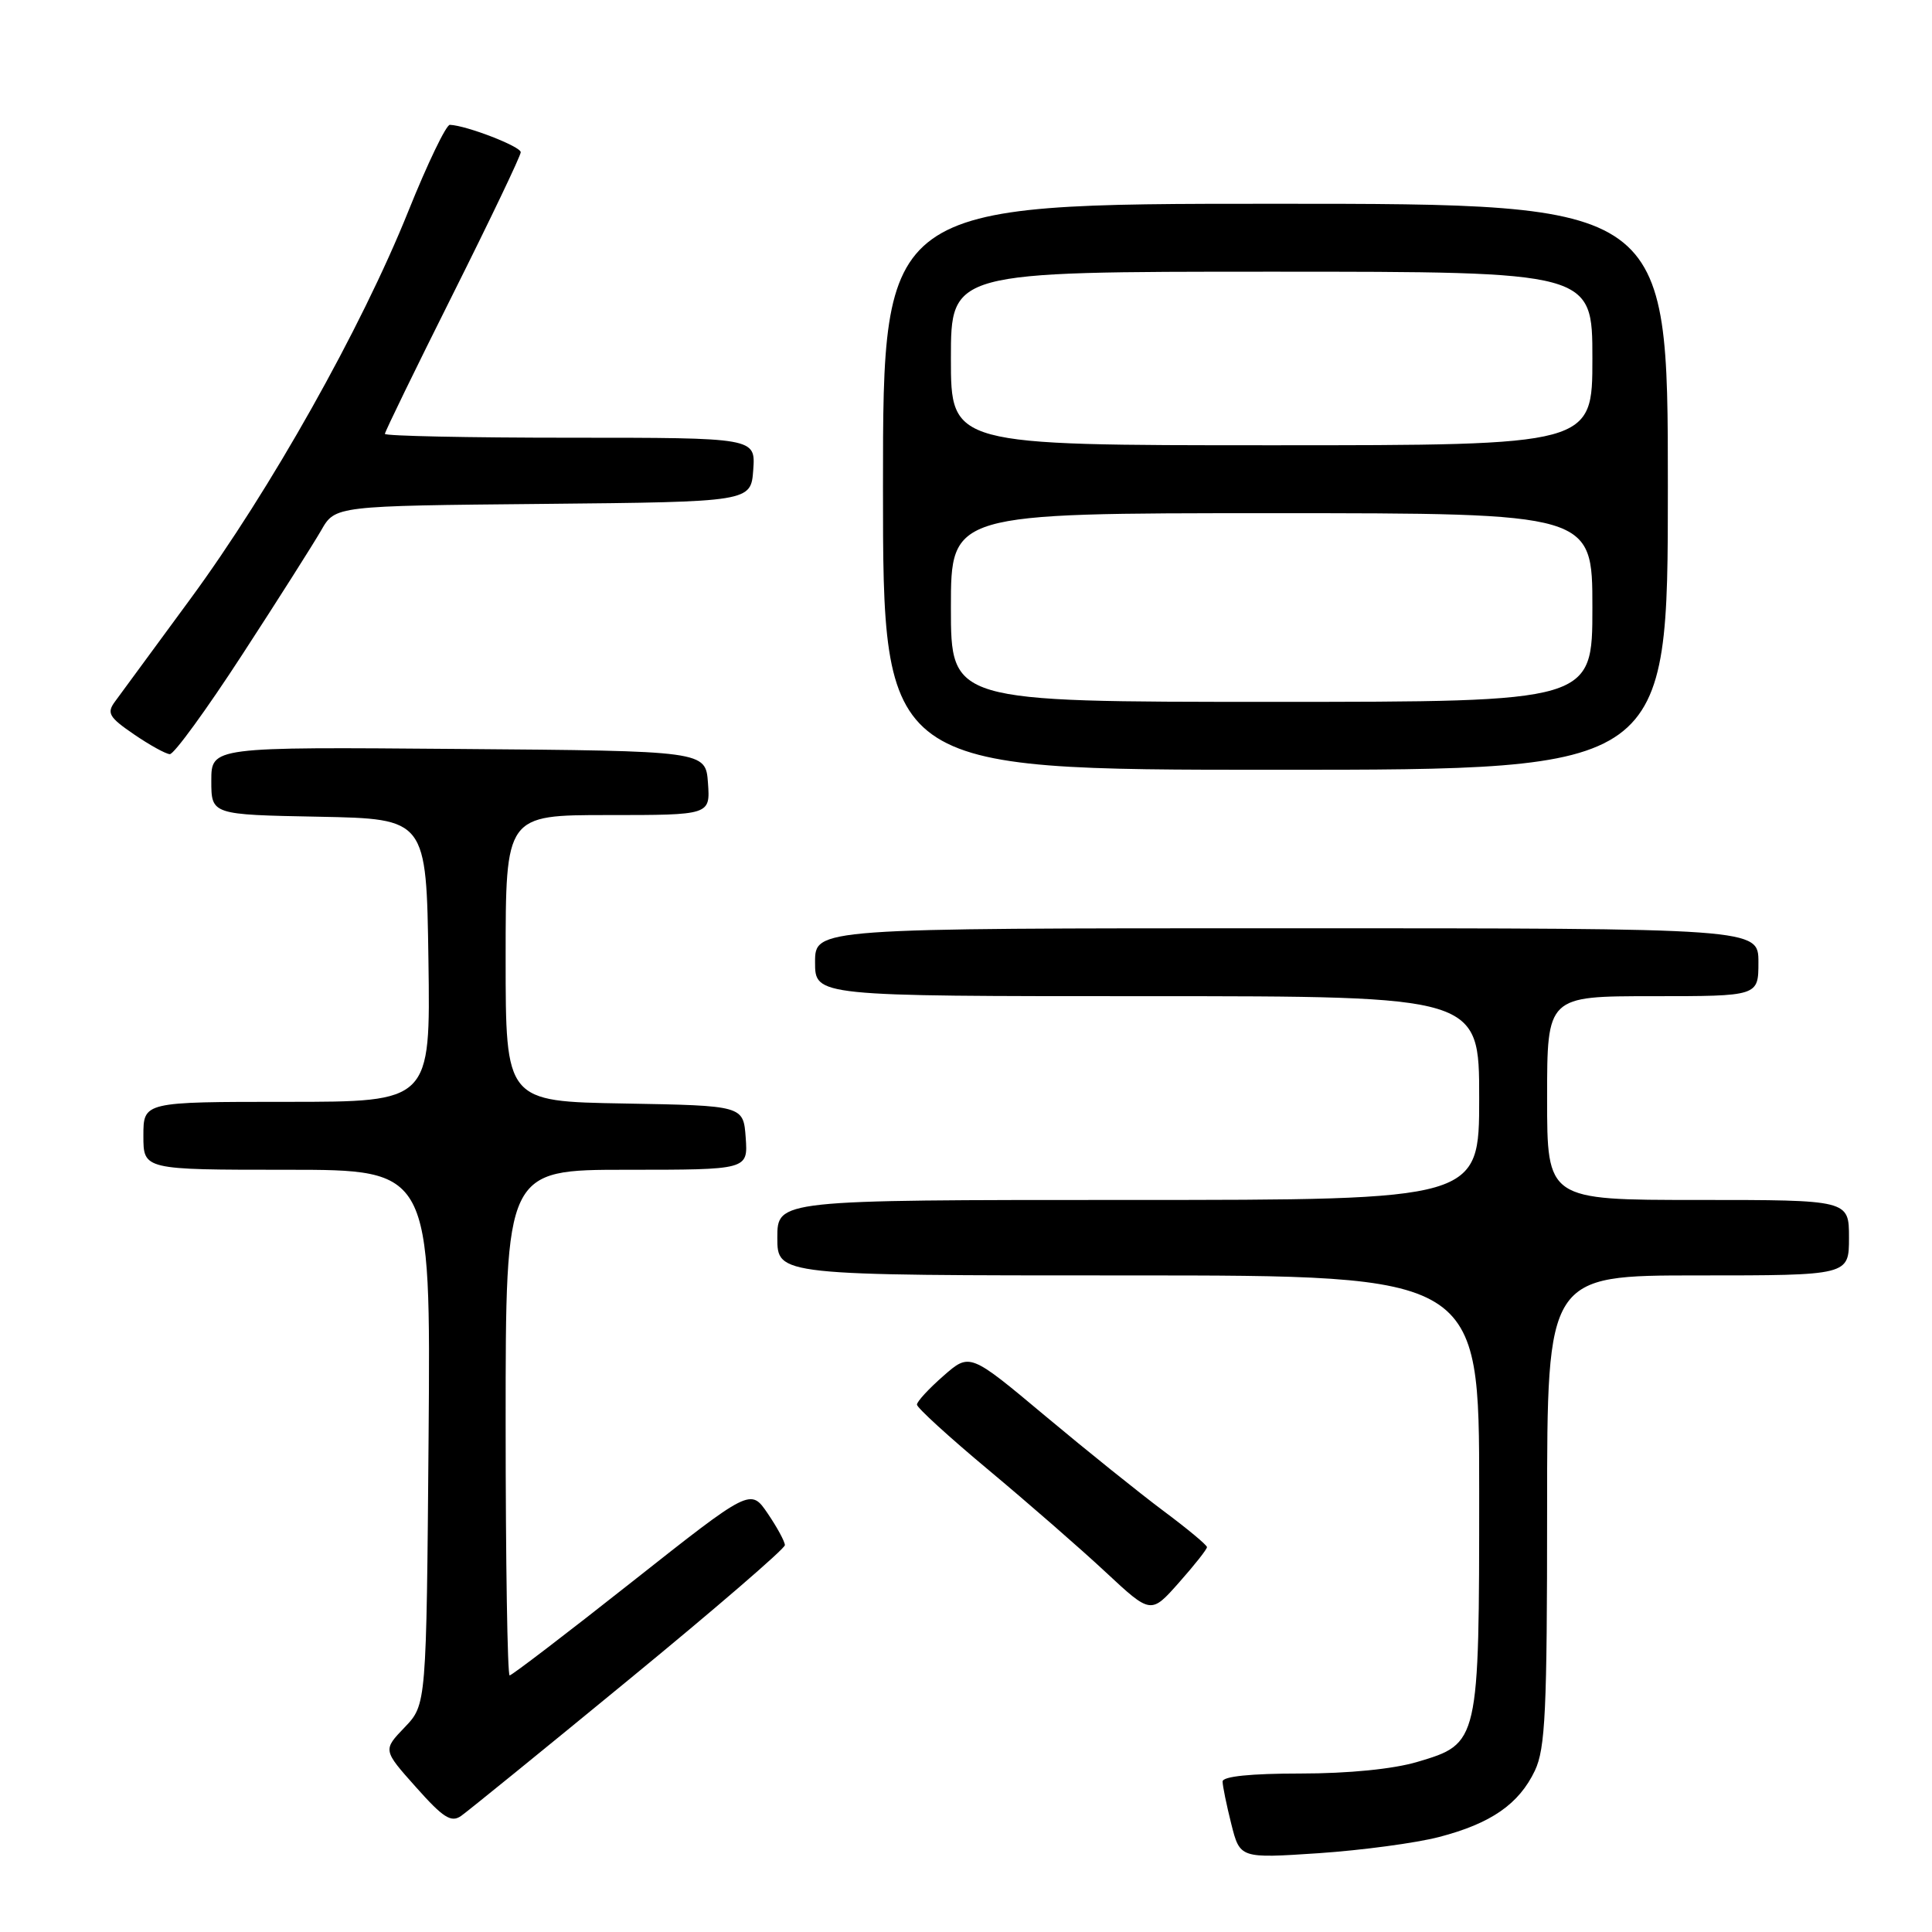 <?xml version="1.0" encoding="UTF-8" standalone="no"?>
<!DOCTYPE svg PUBLIC "-//W3C//DTD SVG 1.1//EN" "http://www.w3.org/Graphics/SVG/1.1/DTD/svg11.dtd" >
<svg xmlns="http://www.w3.org/2000/svg" xmlns:xlink="http://www.w3.org/1999/xlink" version="1.1" viewBox="0 0 256 256">
 <g >
 <path fill="currentColor"
d=" M 190.69 243.41 C 197.57 241.62 201.27 239.05 203.38 234.62 C 204.77 231.69 205.00 226.72 205.00 200.10 C 205.00 169.00 205.00 169.00 225.00 169.00 C 245.00 169.00 245.00 169.00 245.00 164.00 C 245.00 159.00 245.00 159.00 225.00 159.00 C 205.00 159.00 205.00 159.00 205.00 145.50 C 205.00 132.00 205.00 132.00 219.00 132.00 C 233.00 132.00 233.00 132.00 233.00 127.50 C 233.00 123.00 233.00 123.00 170.50 123.00 C 108.00 123.00 108.00 123.00 108.00 127.50 C 108.00 132.00 108.00 132.00 152.00 132.00 C 196.00 132.00 196.00 132.00 196.00 145.50 C 196.00 159.00 196.00 159.00 149.50 159.00 C 103.00 159.00 103.00 159.00 103.00 164.00 C 103.00 169.00 103.00 169.00 149.50 169.00 C 196.00 169.00 196.00 169.00 196.00 197.55 C 196.00 231.00 195.99 231.03 187.81 233.46 C 184.62 234.41 178.69 235.00 172.32 235.00 C 165.73 235.00 162.00 235.38 162.00 236.06 C 162.00 236.64 162.52 239.17 163.15 241.68 C 164.30 246.25 164.30 246.25 174.71 245.56 C 180.44 245.17 187.63 244.21 190.69 243.41 Z  M 83.35 222.54 C 94.71 213.22 104.00 205.21 104.00 204.74 C 104.00 204.27 102.98 202.39 101.73 200.55 C 99.45 197.20 99.45 197.20 83.75 209.60 C 75.12 216.42 67.82 222.00 67.53 222.00 C 67.24 222.00 67.00 206.93 67.00 188.50 C 67.00 155.00 67.00 155.00 83.06 155.00 C 99.11 155.00 99.11 155.00 98.81 150.75 C 98.50 146.50 98.50 146.50 82.75 146.22 C 67.00 145.95 67.00 145.95 67.00 126.97 C 67.00 108.00 67.00 108.00 80.56 108.00 C 94.11 108.00 94.11 108.00 93.81 103.75 C 93.50 99.50 93.50 99.50 60.75 99.24 C 28.00 98.97 28.00 98.97 28.00 103.46 C 28.00 107.95 28.00 107.95 42.25 108.22 C 56.50 108.50 56.50 108.50 56.77 127.25 C 57.04 146.00 57.04 146.00 38.02 146.00 C 19.00 146.00 19.00 146.00 19.00 150.50 C 19.00 155.00 19.00 155.00 38.04 155.00 C 57.07 155.00 57.07 155.00 56.79 190.44 C 56.50 225.87 56.50 225.87 53.62 228.88 C 50.73 231.89 50.73 231.89 55.12 236.81 C 58.73 240.87 59.78 241.54 61.10 240.62 C 61.98 240.00 72.00 231.87 83.35 222.54 Z  M 159.93 205.00 C 159.92 204.72 157.35 202.58 154.21 200.24 C 151.07 197.90 144.00 192.22 138.50 187.62 C 128.50 179.25 128.50 179.25 125.00 182.32 C 123.08 184.00 121.50 185.71 121.50 186.12 C 121.50 186.53 125.78 190.44 131.00 194.79 C 136.22 199.15 143.20 205.23 146.50 208.31 C 152.50 213.90 152.50 213.90 156.22 209.70 C 158.27 207.39 159.94 205.28 159.93 205.00 Z  M 221.00 64.50 C 221.00 27.00 221.00 27.00 169.00 27.00 C 117.00 27.00 117.00 27.00 117.00 64.50 C 117.00 102.00 117.00 102.00 169.00 102.00 C 221.00 102.00 221.00 102.00 221.00 64.50 Z  M 32.10 86.74 C 36.84 79.46 41.54 72.04 42.56 70.27 C 44.41 67.03 44.41 67.03 71.96 66.77 C 99.50 66.50 99.50 66.50 99.81 62.25 C 100.11 58.00 100.11 58.00 75.56 58.00 C 62.05 58.00 51.00 57.77 51.00 57.49 C 51.00 57.21 55.05 48.89 60.00 39.00 C 64.95 29.11 69.00 20.64 69.00 20.17 C 69.00 19.41 61.84 16.63 59.61 16.54 C 59.12 16.52 56.64 21.68 54.10 28.00 C 47.86 43.53 35.81 64.96 25.22 79.37 C 20.42 85.90 15.93 92.02 15.23 92.97 C 14.12 94.48 14.44 95.04 17.73 97.29 C 19.80 98.71 21.95 99.90 22.50 99.93 C 23.05 99.96 27.37 94.02 32.10 86.74 Z  M 126.00 80.50 C 126.00 68.00 126.00 68.00 168.50 68.00 C 211.00 68.00 211.00 68.00 211.00 80.50 C 211.00 93.00 211.00 93.00 168.50 93.00 C 126.00 93.00 126.00 93.00 126.00 80.50 Z  M 126.00 47.50 C 126.00 36.00 126.00 36.00 168.50 36.00 C 211.00 36.00 211.00 36.00 211.00 47.50 C 211.00 59.00 211.00 59.00 168.50 59.00 C 126.00 59.00 126.00 59.00 126.00 47.50 Z "/>
</g>
</svg>